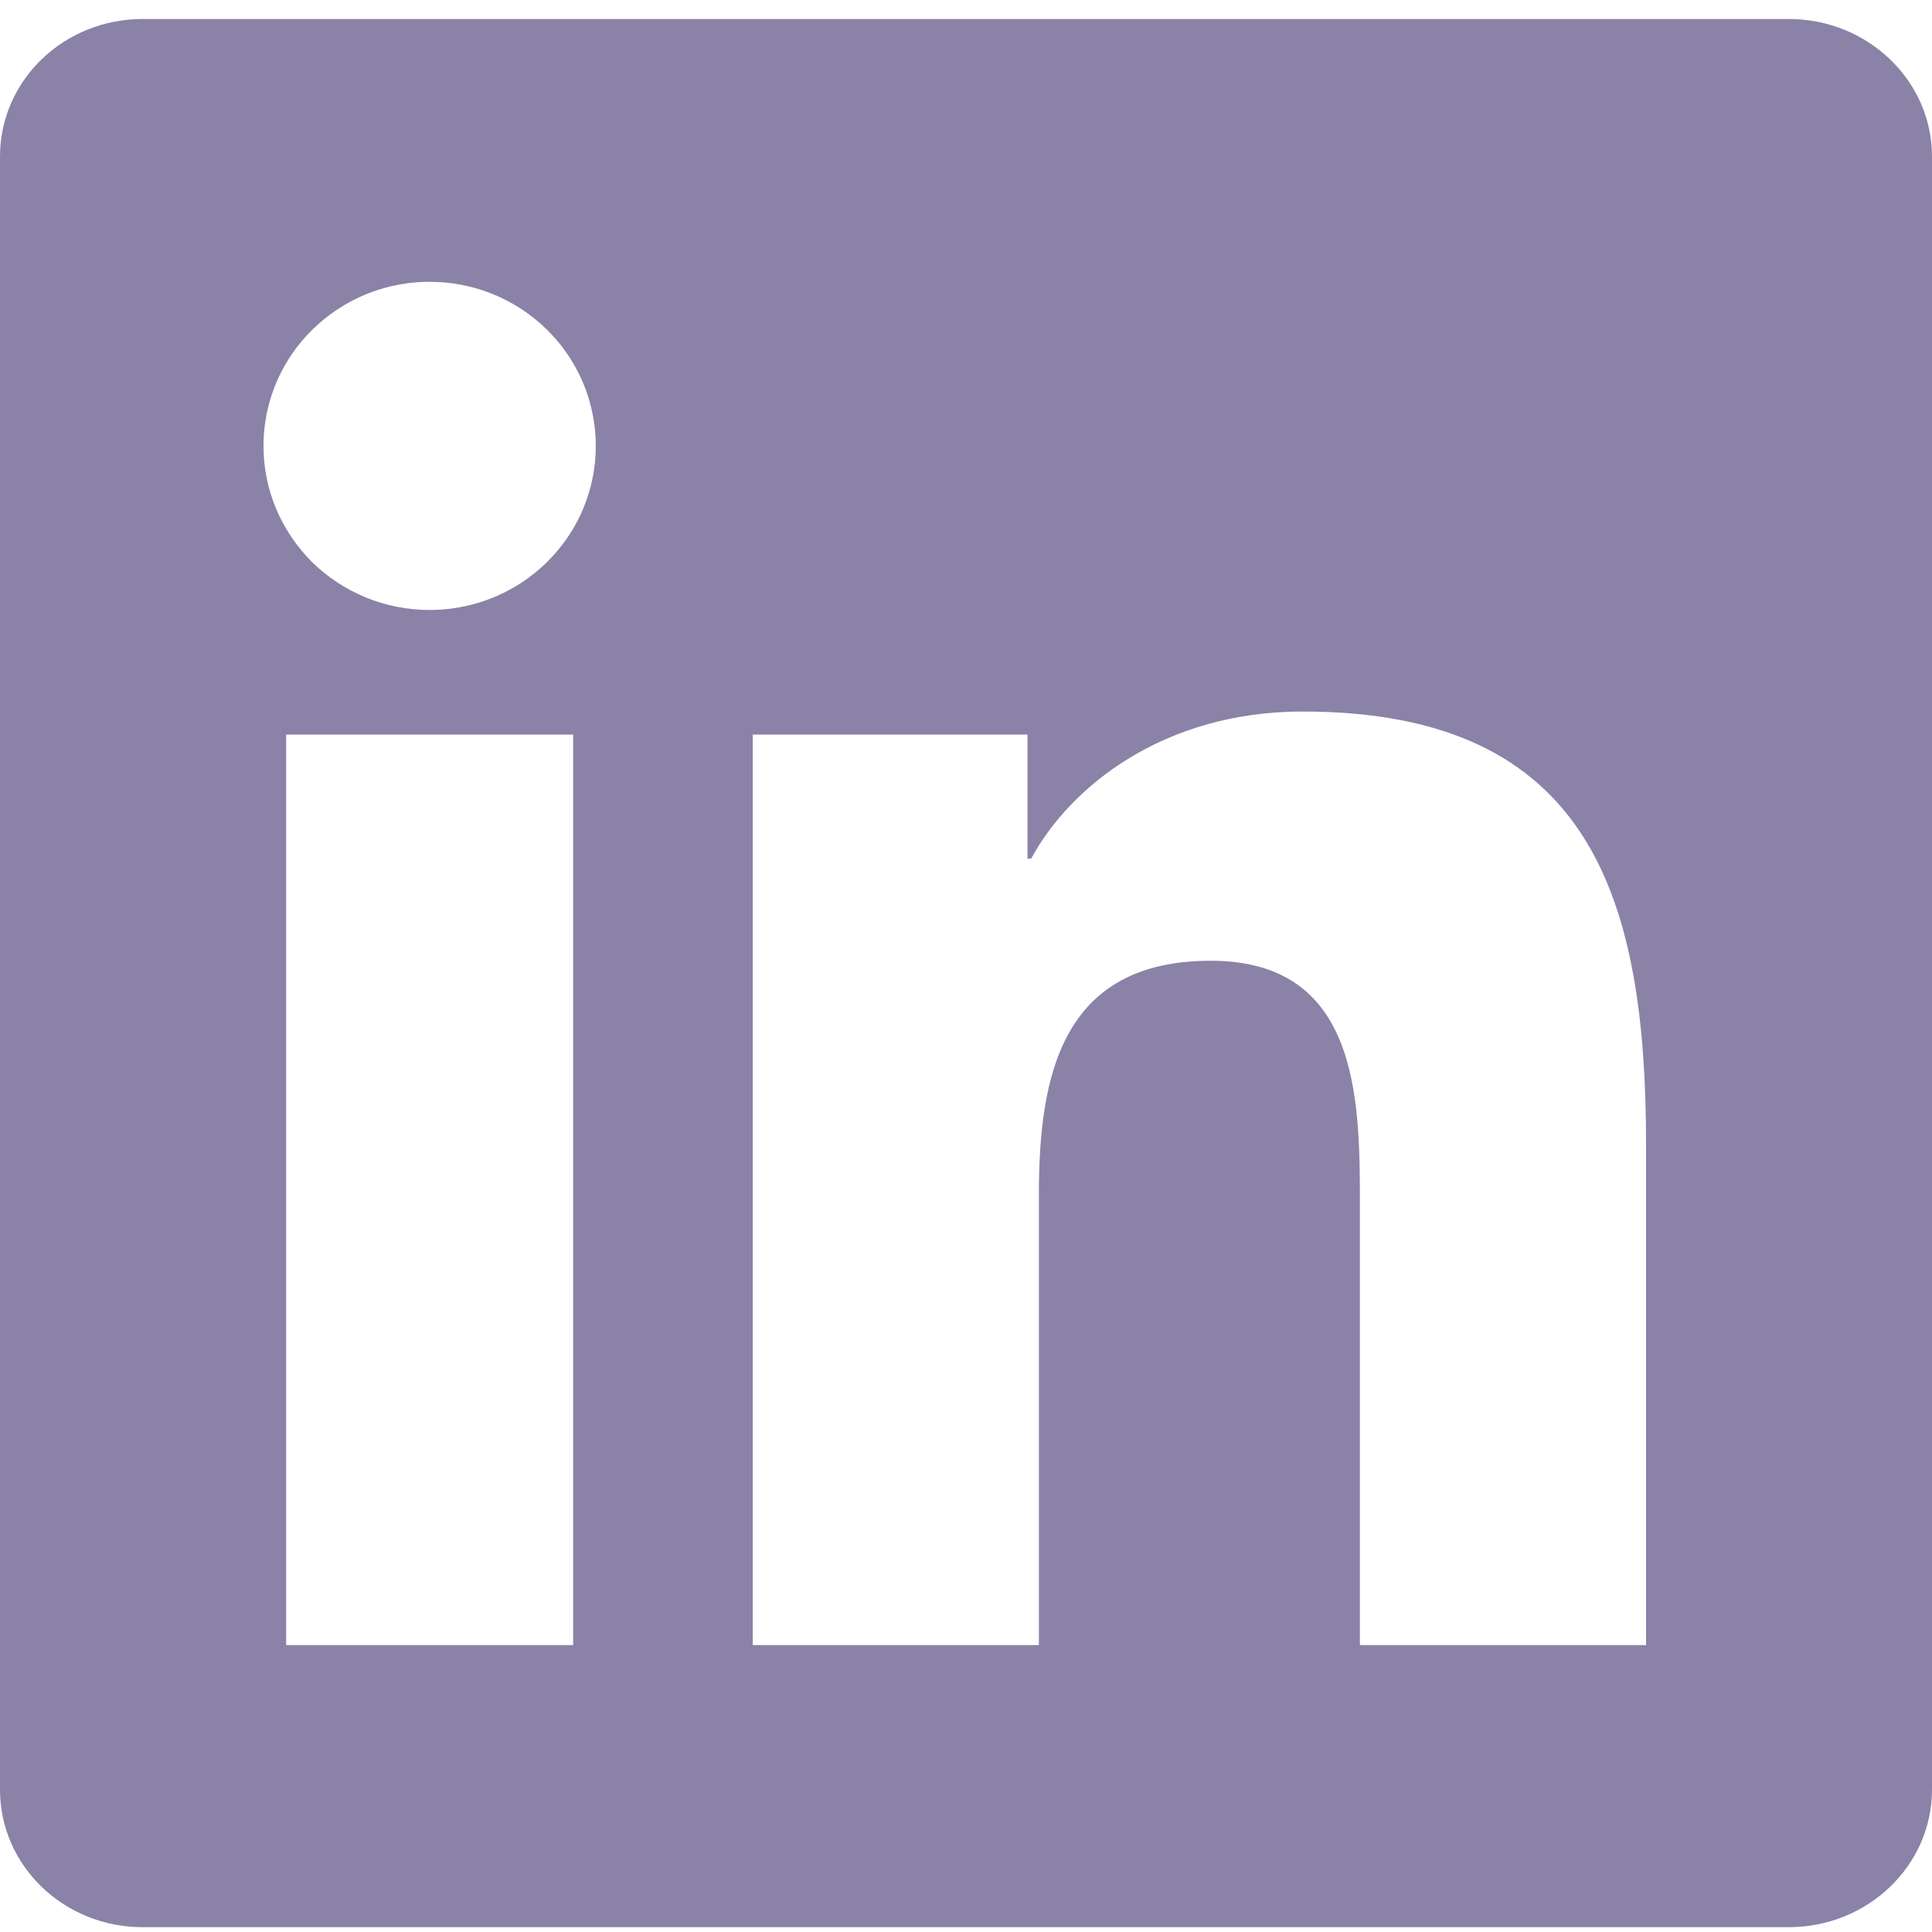 <svg width="18" height="18" viewBox="0 0 18 18" fill="none" xmlns="http://www.w3.org/2000/svg">
<path d="M15.335 15.327H12.67V11.201C12.67 10.217 12.65 8.951 11.28 8.951C9.891 8.951 9.679 10.022 9.679 11.129V15.327H7.013V6.844H9.573V7.999H9.608C9.966 7.334 10.836 6.629 12.136 6.629C14.836 6.629 15.336 8.385 15.336 10.67V15.327H15.335ZM4.003 5.683C3.8 5.683 3.598 5.644 3.41 5.567C3.222 5.49 3.051 5.378 2.907 5.236C2.764 5.093 2.65 4.925 2.572 4.739C2.494 4.553 2.455 4.354 2.455 4.153C2.455 3.851 2.546 3.555 2.716 3.304C2.887 3.053 3.129 2.857 3.412 2.741C3.694 2.626 4.006 2.596 4.306 2.655C4.606 2.714 4.882 2.86 5.098 3.074C5.315 3.288 5.462 3.56 5.521 3.857C5.581 4.154 5.55 4.461 5.433 4.74C5.315 5.02 5.117 5.258 4.862 5.426C4.608 5.594 4.308 5.683 4.002 5.683H4.003ZM5.339 15.327H2.666V6.844H5.34V15.327H5.339ZM16.67 0.177H1.329C0.593 0.177 0 0.75 0 1.458V16.674C0 17.382 0.594 17.955 1.328 17.955H16.666C17.4 17.955 18 17.382 18 16.674V1.458C18 0.75 17.4 0.177 16.666 0.177H16.669H16.67Z" fill="#8B82A7"/>
</svg>
